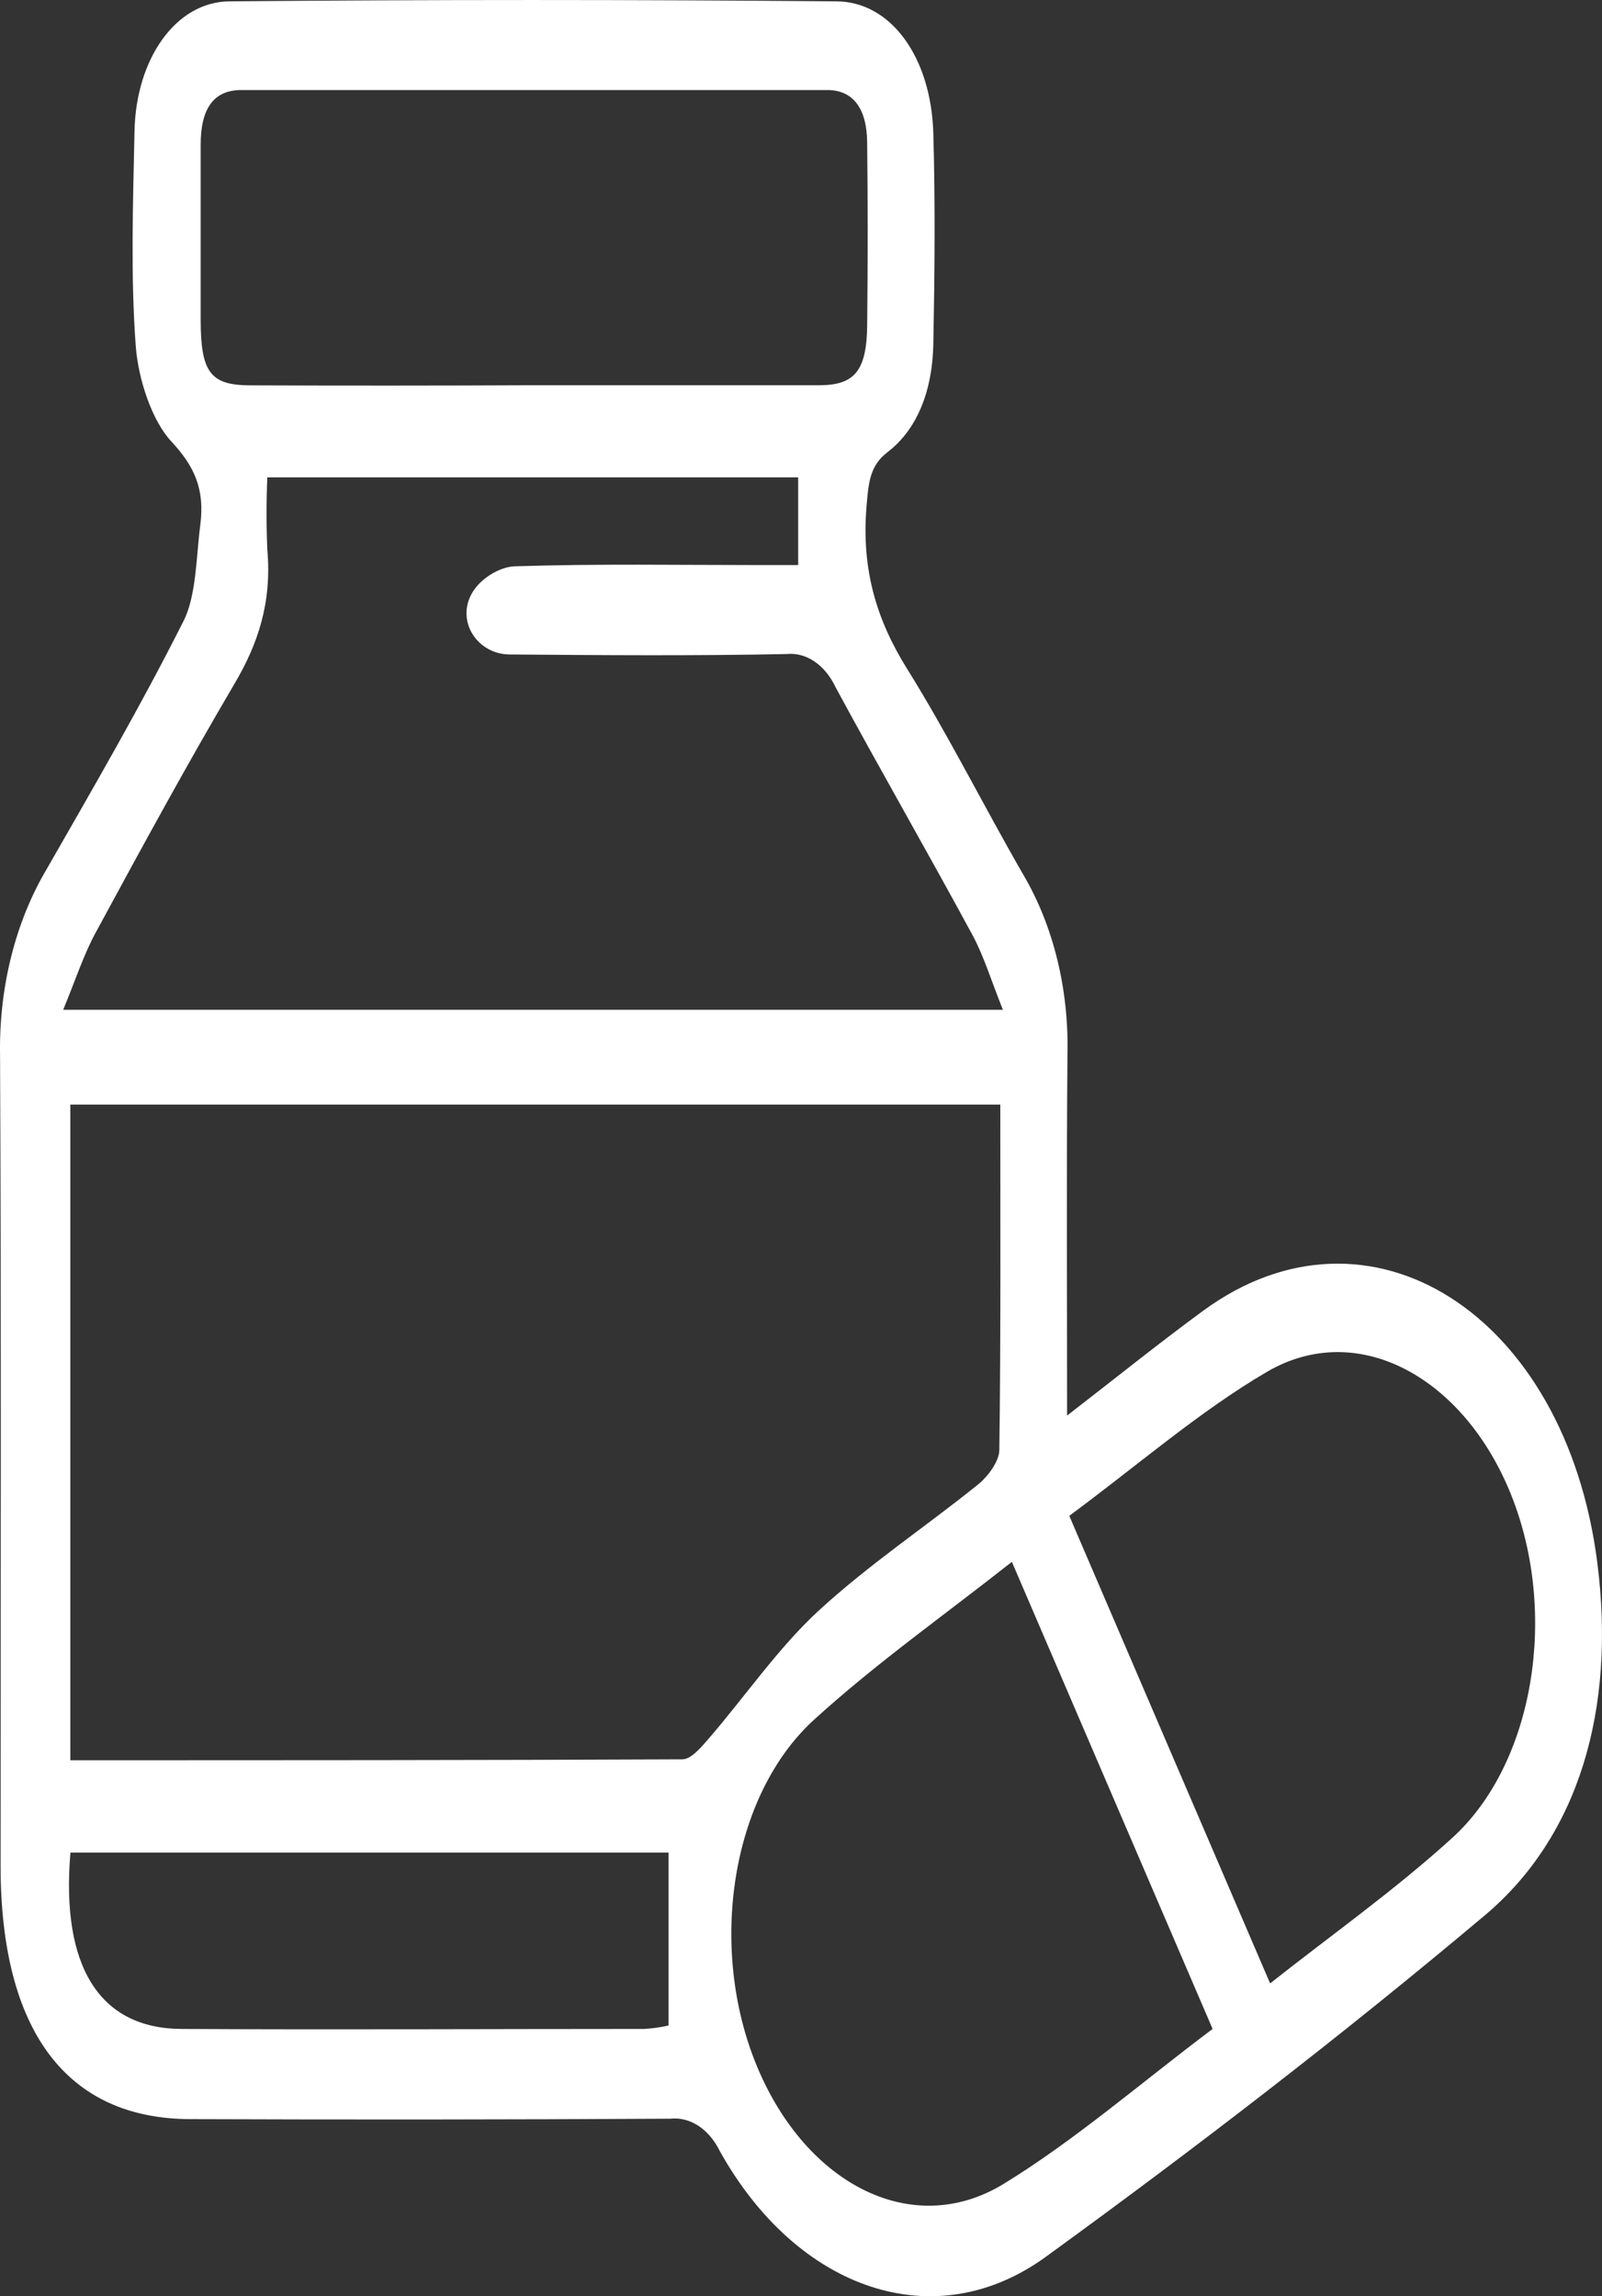 <svg width="30" height="43" viewBox="0 0 30 43" fill="none" xmlns="http://www.w3.org/2000/svg">
<rect x="0" y="0" width="30" height="43" fill="#333333" stroke="none"/>
<path d="M19.983 26.509C20.914 25.789 21.713 25.145 22.531 24.546C25.632 22.272 29.314 24.588 29.912 29.262C30.263 32.01 29.565 34.389 27.804 35.869C25.129 38.119 22.382 40.231 19.608 42.245C17.51 43.79 14.928 42.88 13.481 40.285C13.381 40.081 13.242 39.916 13.079 39.809C12.915 39.702 12.733 39.656 12.552 39.676C9.557 39.693 6.561 39.695 3.566 39.684C1.249 39.679 0.012 38.03 0.011 34.94C0.011 29.879 0.025 24.819 0.001 19.759C-0.021 18.496 0.288 17.262 0.875 16.274C1.748 14.749 2.635 13.224 3.437 11.629C3.677 11.154 3.672 10.446 3.75 9.838C3.84 9.152 3.636 8.726 3.205 8.263C2.849 7.88 2.59 7.112 2.542 6.48C2.444 5.152 2.491 3.795 2.519 2.453C2.546 1.111 3.285 0.035 4.296 0.025C8.08 -0.008 11.866 -0.008 15.654 0.025C16.688 0.025 17.439 1.079 17.478 2.5C17.516 3.812 17.503 5.129 17.478 6.441C17.463 7.303 17.183 8.037 16.622 8.466C16.29 8.719 16.265 9.033 16.228 9.473C16.127 10.664 16.416 11.608 16.984 12.52C17.757 13.759 18.43 15.112 19.17 16.392C19.727 17.343 20.017 18.528 19.99 19.739C19.971 21.939 19.983 24.143 19.983 26.509ZM1.317 20.685V32.963C5.173 32.963 8.975 32.963 12.778 32.946C12.943 32.946 13.126 32.725 13.271 32.559C13.955 31.765 14.579 30.856 15.319 30.173C16.275 29.292 17.325 28.598 18.322 27.794C18.492 27.656 18.71 27.374 18.714 27.155C18.743 25.012 18.732 22.87 18.732 20.685H1.317ZM1.183 18.91H18.781C18.563 18.365 18.424 17.904 18.212 17.512C17.371 15.956 16.491 14.429 15.649 12.872C15.552 12.665 15.415 12.498 15.253 12.388C15.091 12.278 14.91 12.229 14.729 12.248C13.003 12.283 11.277 12.27 9.55 12.256C8.955 12.256 8.552 11.662 8.821 11.14C8.971 10.843 9.354 10.615 9.637 10.605C11.195 10.555 12.757 10.582 14.316 10.582H14.947V8.939H5.006C4.987 9.39 4.987 9.842 5.006 10.293C5.093 11.278 4.835 12.058 4.382 12.82C3.496 14.326 2.647 15.885 1.8 17.449C1.574 17.857 1.419 18.34 1.183 18.91ZM18.949 29.248C17.673 30.255 16.416 31.139 15.251 32.198C13.683 33.623 13.254 36.478 14.176 38.696C15.098 40.914 17.094 41.936 18.794 40.897C20.127 40.082 21.37 39 22.708 37.995L18.949 29.248ZM9.986 7.214C11.772 7.214 13.558 7.214 15.344 7.214C16.006 7.214 16.229 6.939 16.239 6.099C16.252 4.954 16.252 3.81 16.239 2.664C16.232 2.03 15.976 1.686 15.49 1.686H4.519C4.009 1.686 3.755 2.022 3.758 2.72C3.758 3.809 3.758 4.901 3.758 5.986C3.758 6.973 3.941 7.214 4.682 7.216C6.449 7.223 8.217 7.222 9.986 7.214ZM23.785 37.142C24.955 36.218 26.115 35.399 27.195 34.418C28.734 33.019 29.181 30.206 28.302 28.002C27.423 25.797 25.431 24.692 23.725 25.69C22.46 26.43 21.286 27.455 20.024 28.386C21.299 31.352 22.531 34.226 23.785 37.142ZM1.319 34.693C1.138 36.827 1.865 37.985 3.393 37.995C6.283 38.011 9.172 37.995 12.063 37.995C12.216 37.986 12.368 37.965 12.52 37.931V34.693H1.319Z" fill="white"/>
</svg>
